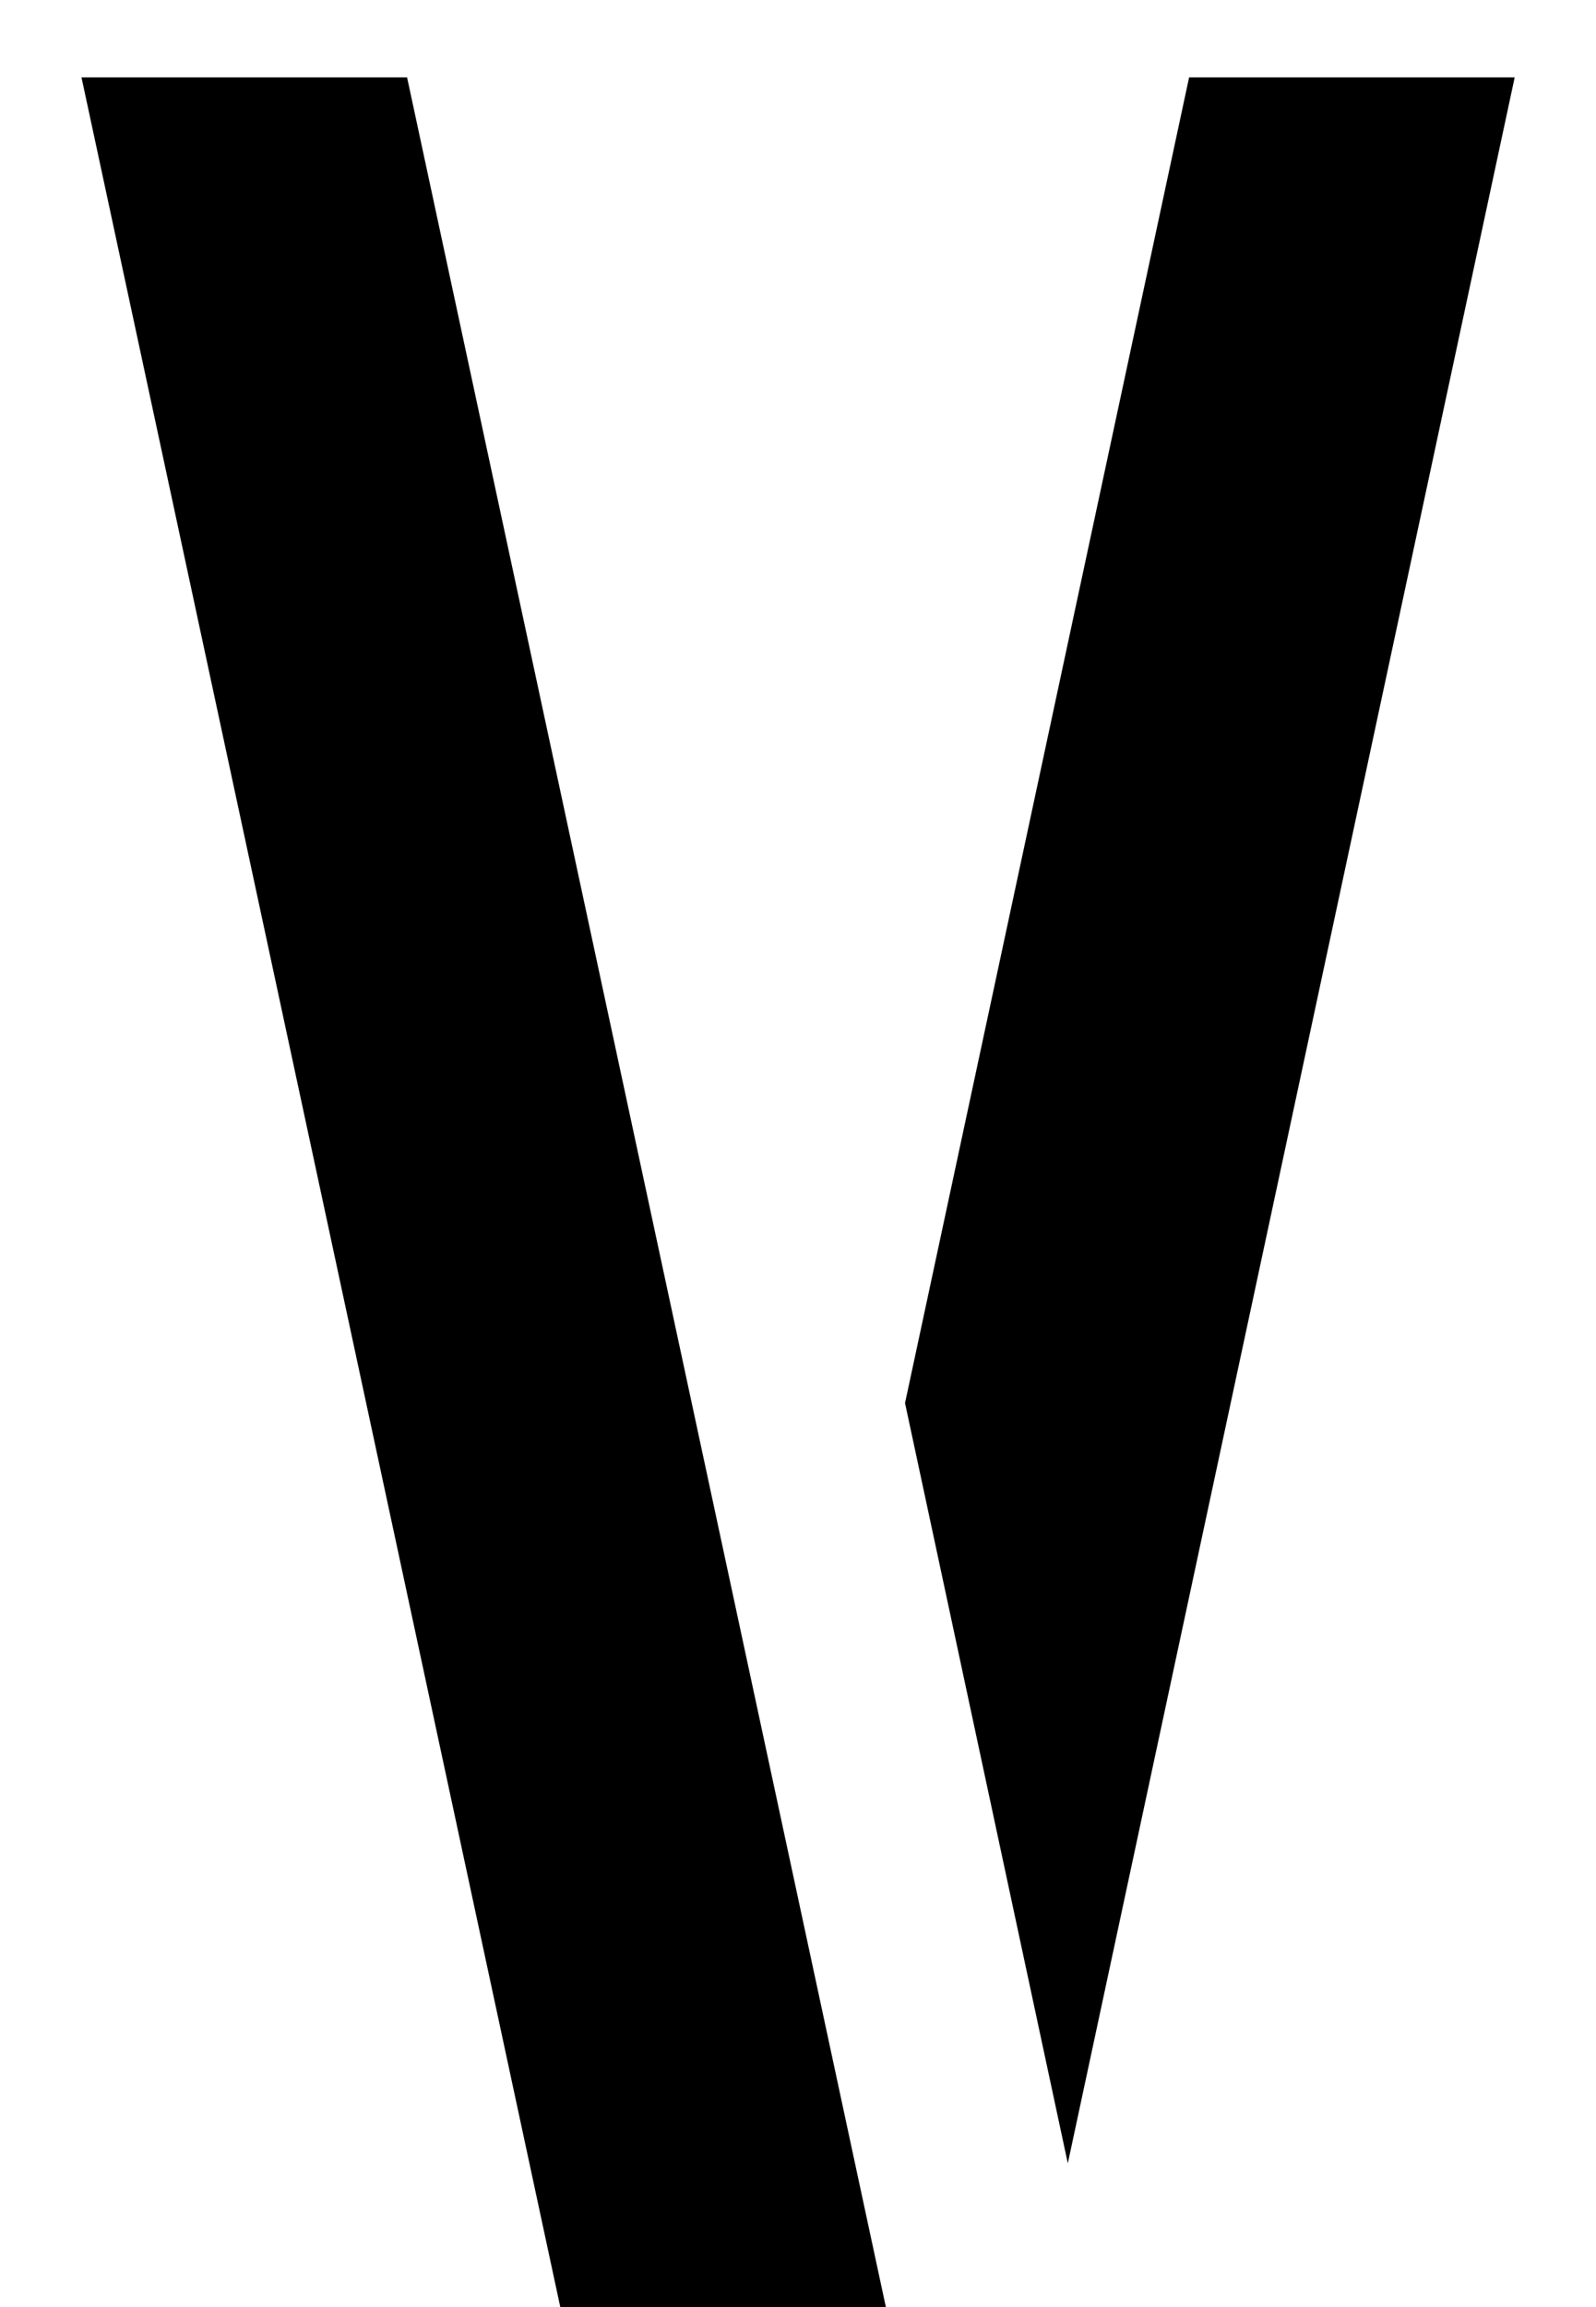 <svg viewBox="0 0 18 26" xmlns="http://www.w3.org/2000/svg">
    <path
        d="M13.411 0.872H17.083L12.043 24.38L10.207 15.812L13.411 0.872ZM4.591 0.872L9.991 26H6.319L0.919 0.872H4.591Z"
        fill="black" />
</svg>
    